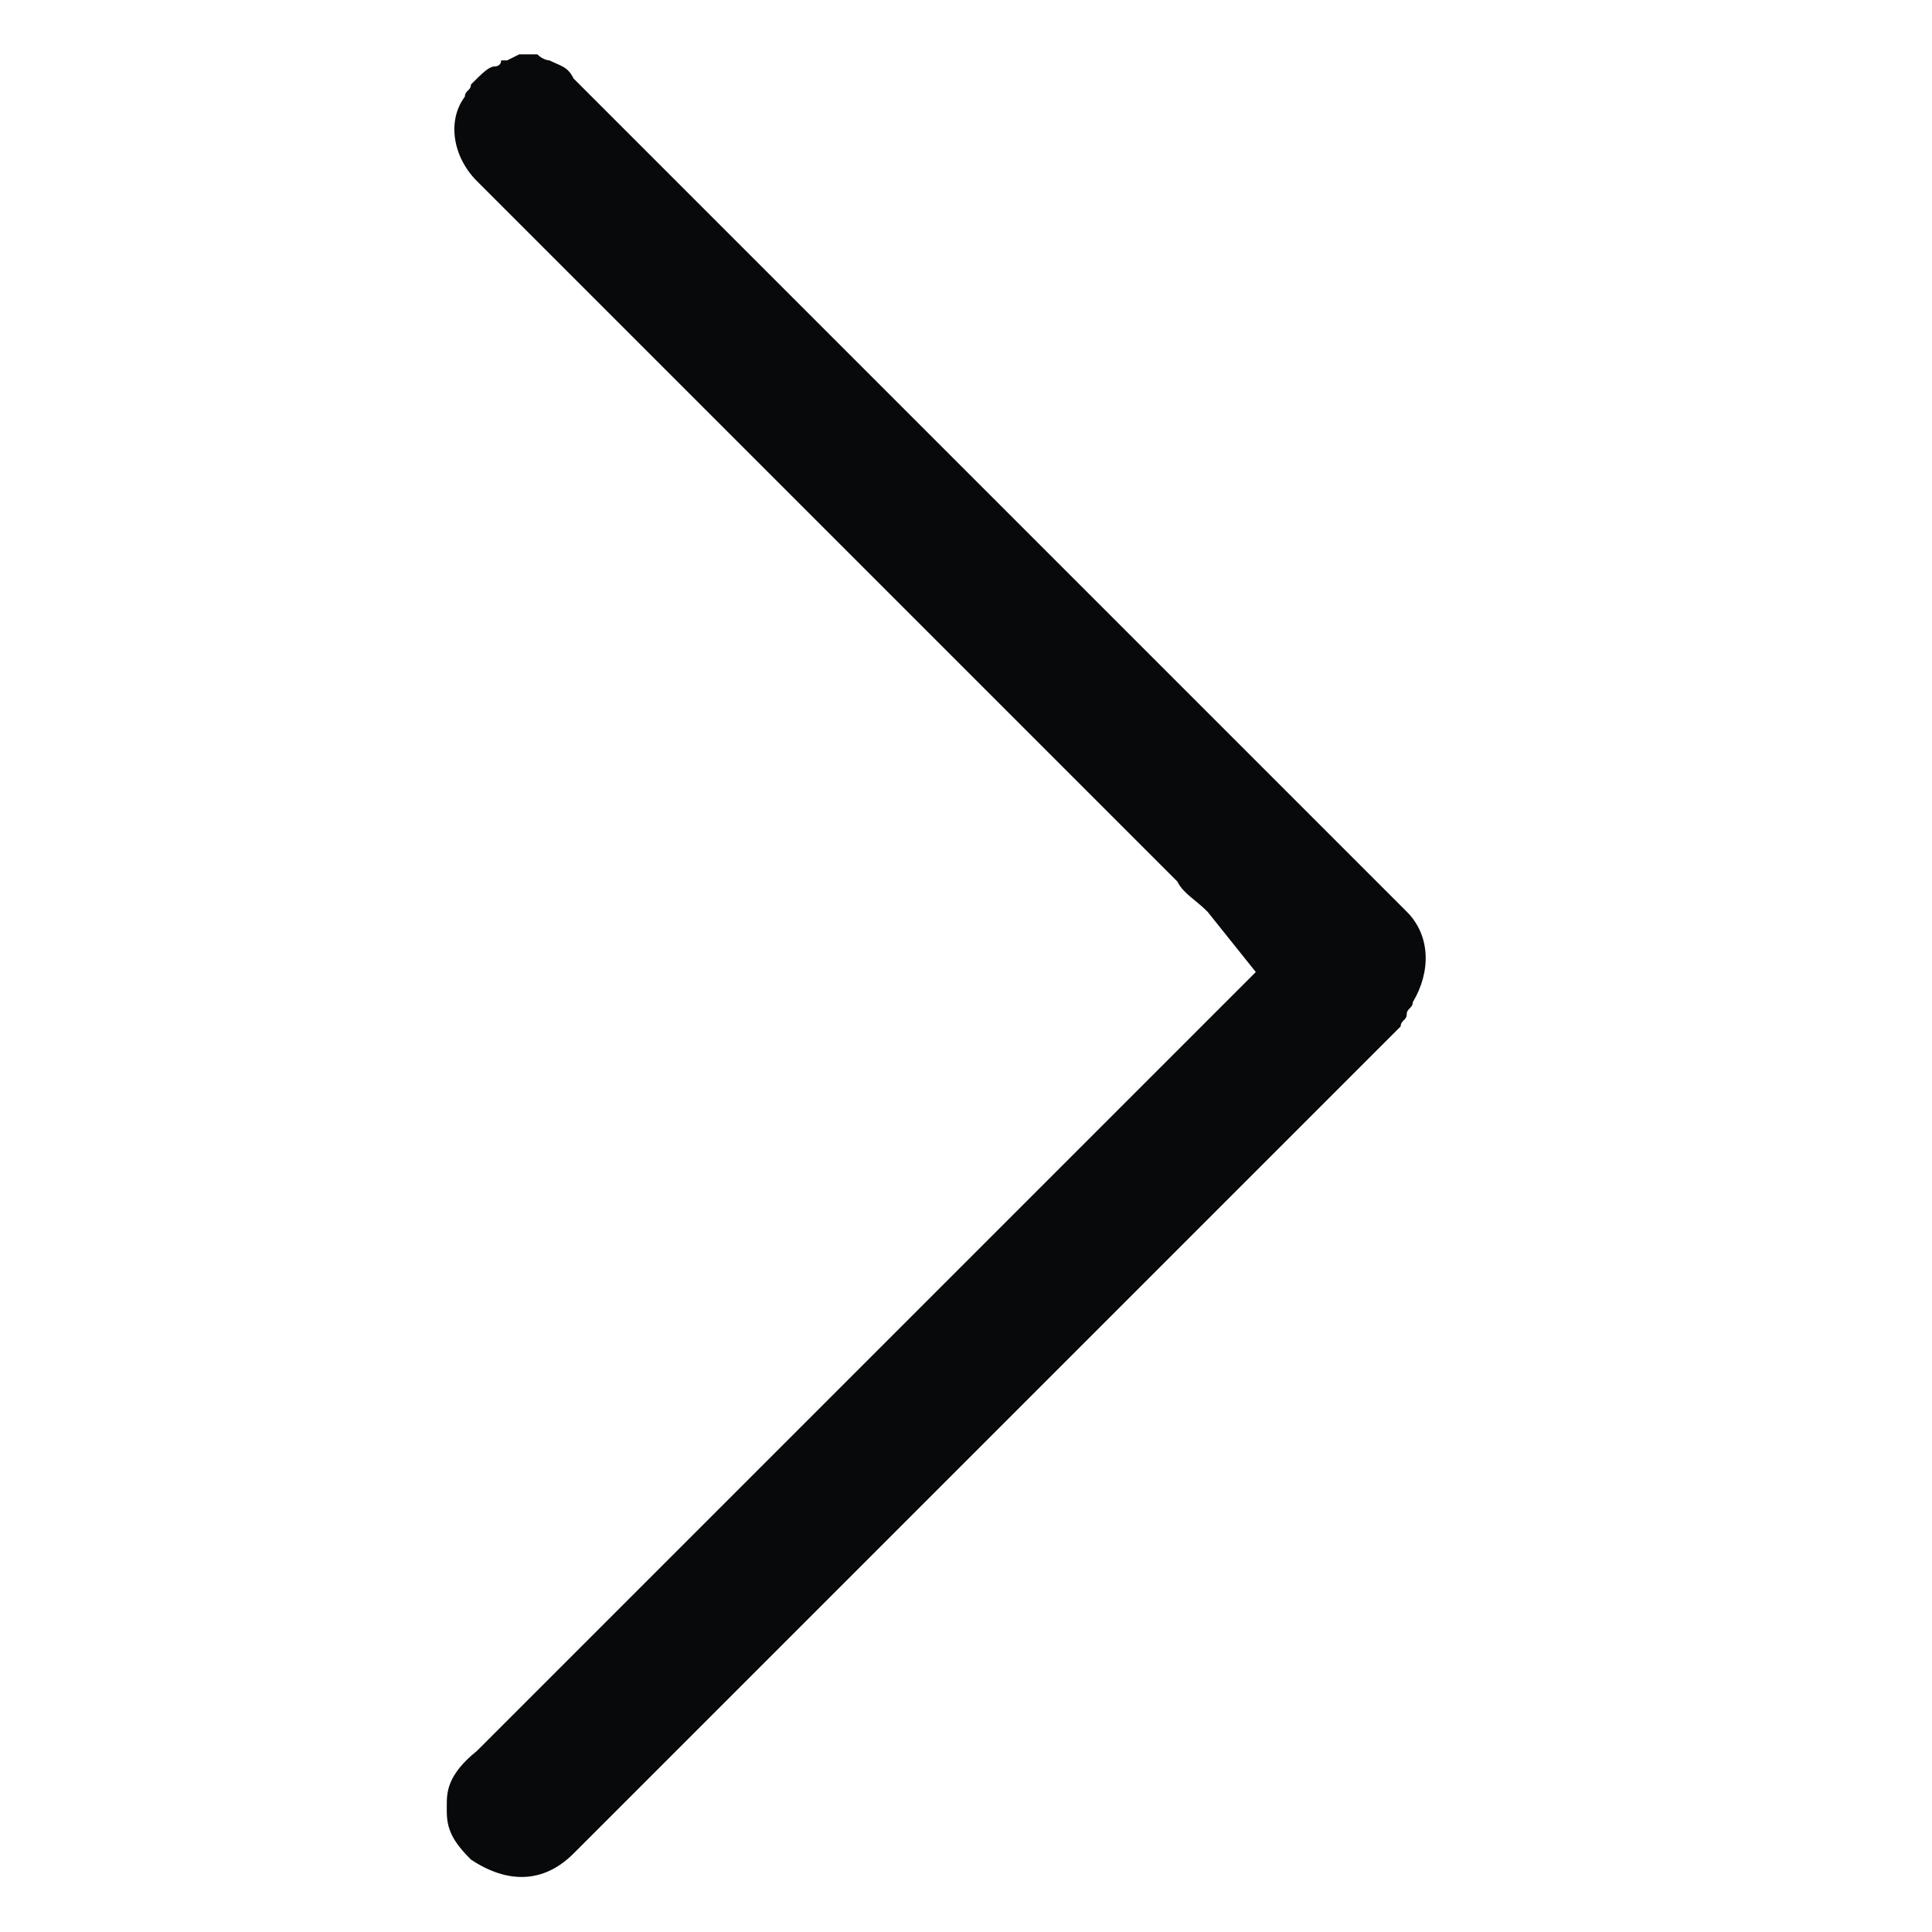 <?xml version="1.0" encoding="utf-8"?>
<!-- Generator: Adobe Illustrator 27.3.1, SVG Export Plug-In . SVG Version: 6.00 Build 0)  -->
<svg version="1.1" id="Layer_1" xmlns="http://www.w3.org/2000/svg" xmlns:xlink="http://www.w3.org/1999/xlink" x="0px" y="0px"
	 viewBox="0 0 32 32" style="enable-background:new 0 0 32 32;" xml:space="preserve">
<style type="text/css">
	.st0{fill:#08090A;}
</style>
<path class="st0" d="M7.8,30.8C7.8,30.7,7.8,30.7,7.8,30.8C7.8,30.7,7.8,30.7,7.8,30.8c-0.3-0.3-0.4-0.5-0.4-0.8c0,0,0-0.1,0-0.1
	c0-0.2,0-0.5,0.5-0.9l3-3l9.9-9.9L20,15.1c-0.2-0.2-0.4-0.3-0.5-0.5c-0.1-0.1-0.2-0.2-0.3-0.3c-0.1-0.1-0.2-0.2-0.3-0.3
	c-0.1-0.1-0.2-0.2-0.4-0.4c-0.1-0.1-0.3-0.3-0.4-0.4c-0.2-0.2-0.3-0.3-0.5-0.5c-0.2-0.2-0.3-0.3-0.5-0.5c-0.2-0.2-0.4-0.4-0.5-0.5
	c-0.2-0.2-0.4-0.4-0.6-0.6c-0.2-0.2-0.4-0.4-0.6-0.6c-0.2-0.2-0.4-0.4-0.6-0.6c-0.1-0.1-0.2-0.2-0.3-0.3L7.9,3
	C7.5,2.6,7.4,2,7.7,1.6c0-0.1,0.1-0.1,0.1-0.2c0,0,0,0,0,0c0,0,0,0,0,0C8,1.2,8.1,1.1,8.2,1.1c0,0,0.1,0,0.1-0.1c0,0,0,0,0.1,0
	l0.2-0.1l0.3,0C9,1,9.1,1,9.1,1c0.2,0.1,0.3,0.1,0.4,0.3l13.8,13.8c0.4,0.4,0.4,1,0.1,1.5c0,0.1-0.1,0.1-0.1,0.2c0,0,0,0,0,0
	c0,0,0,0,0,0c0,0.1-0.1,0.1-0.1,0.2c-1,1-1.9,1.9-2.9,2.9L9.5,30.7C9,31.2,8.4,31.2,7.8,30.8C7.9,30.8,7.9,30.8,7.8,30.8z"/>
</svg>
